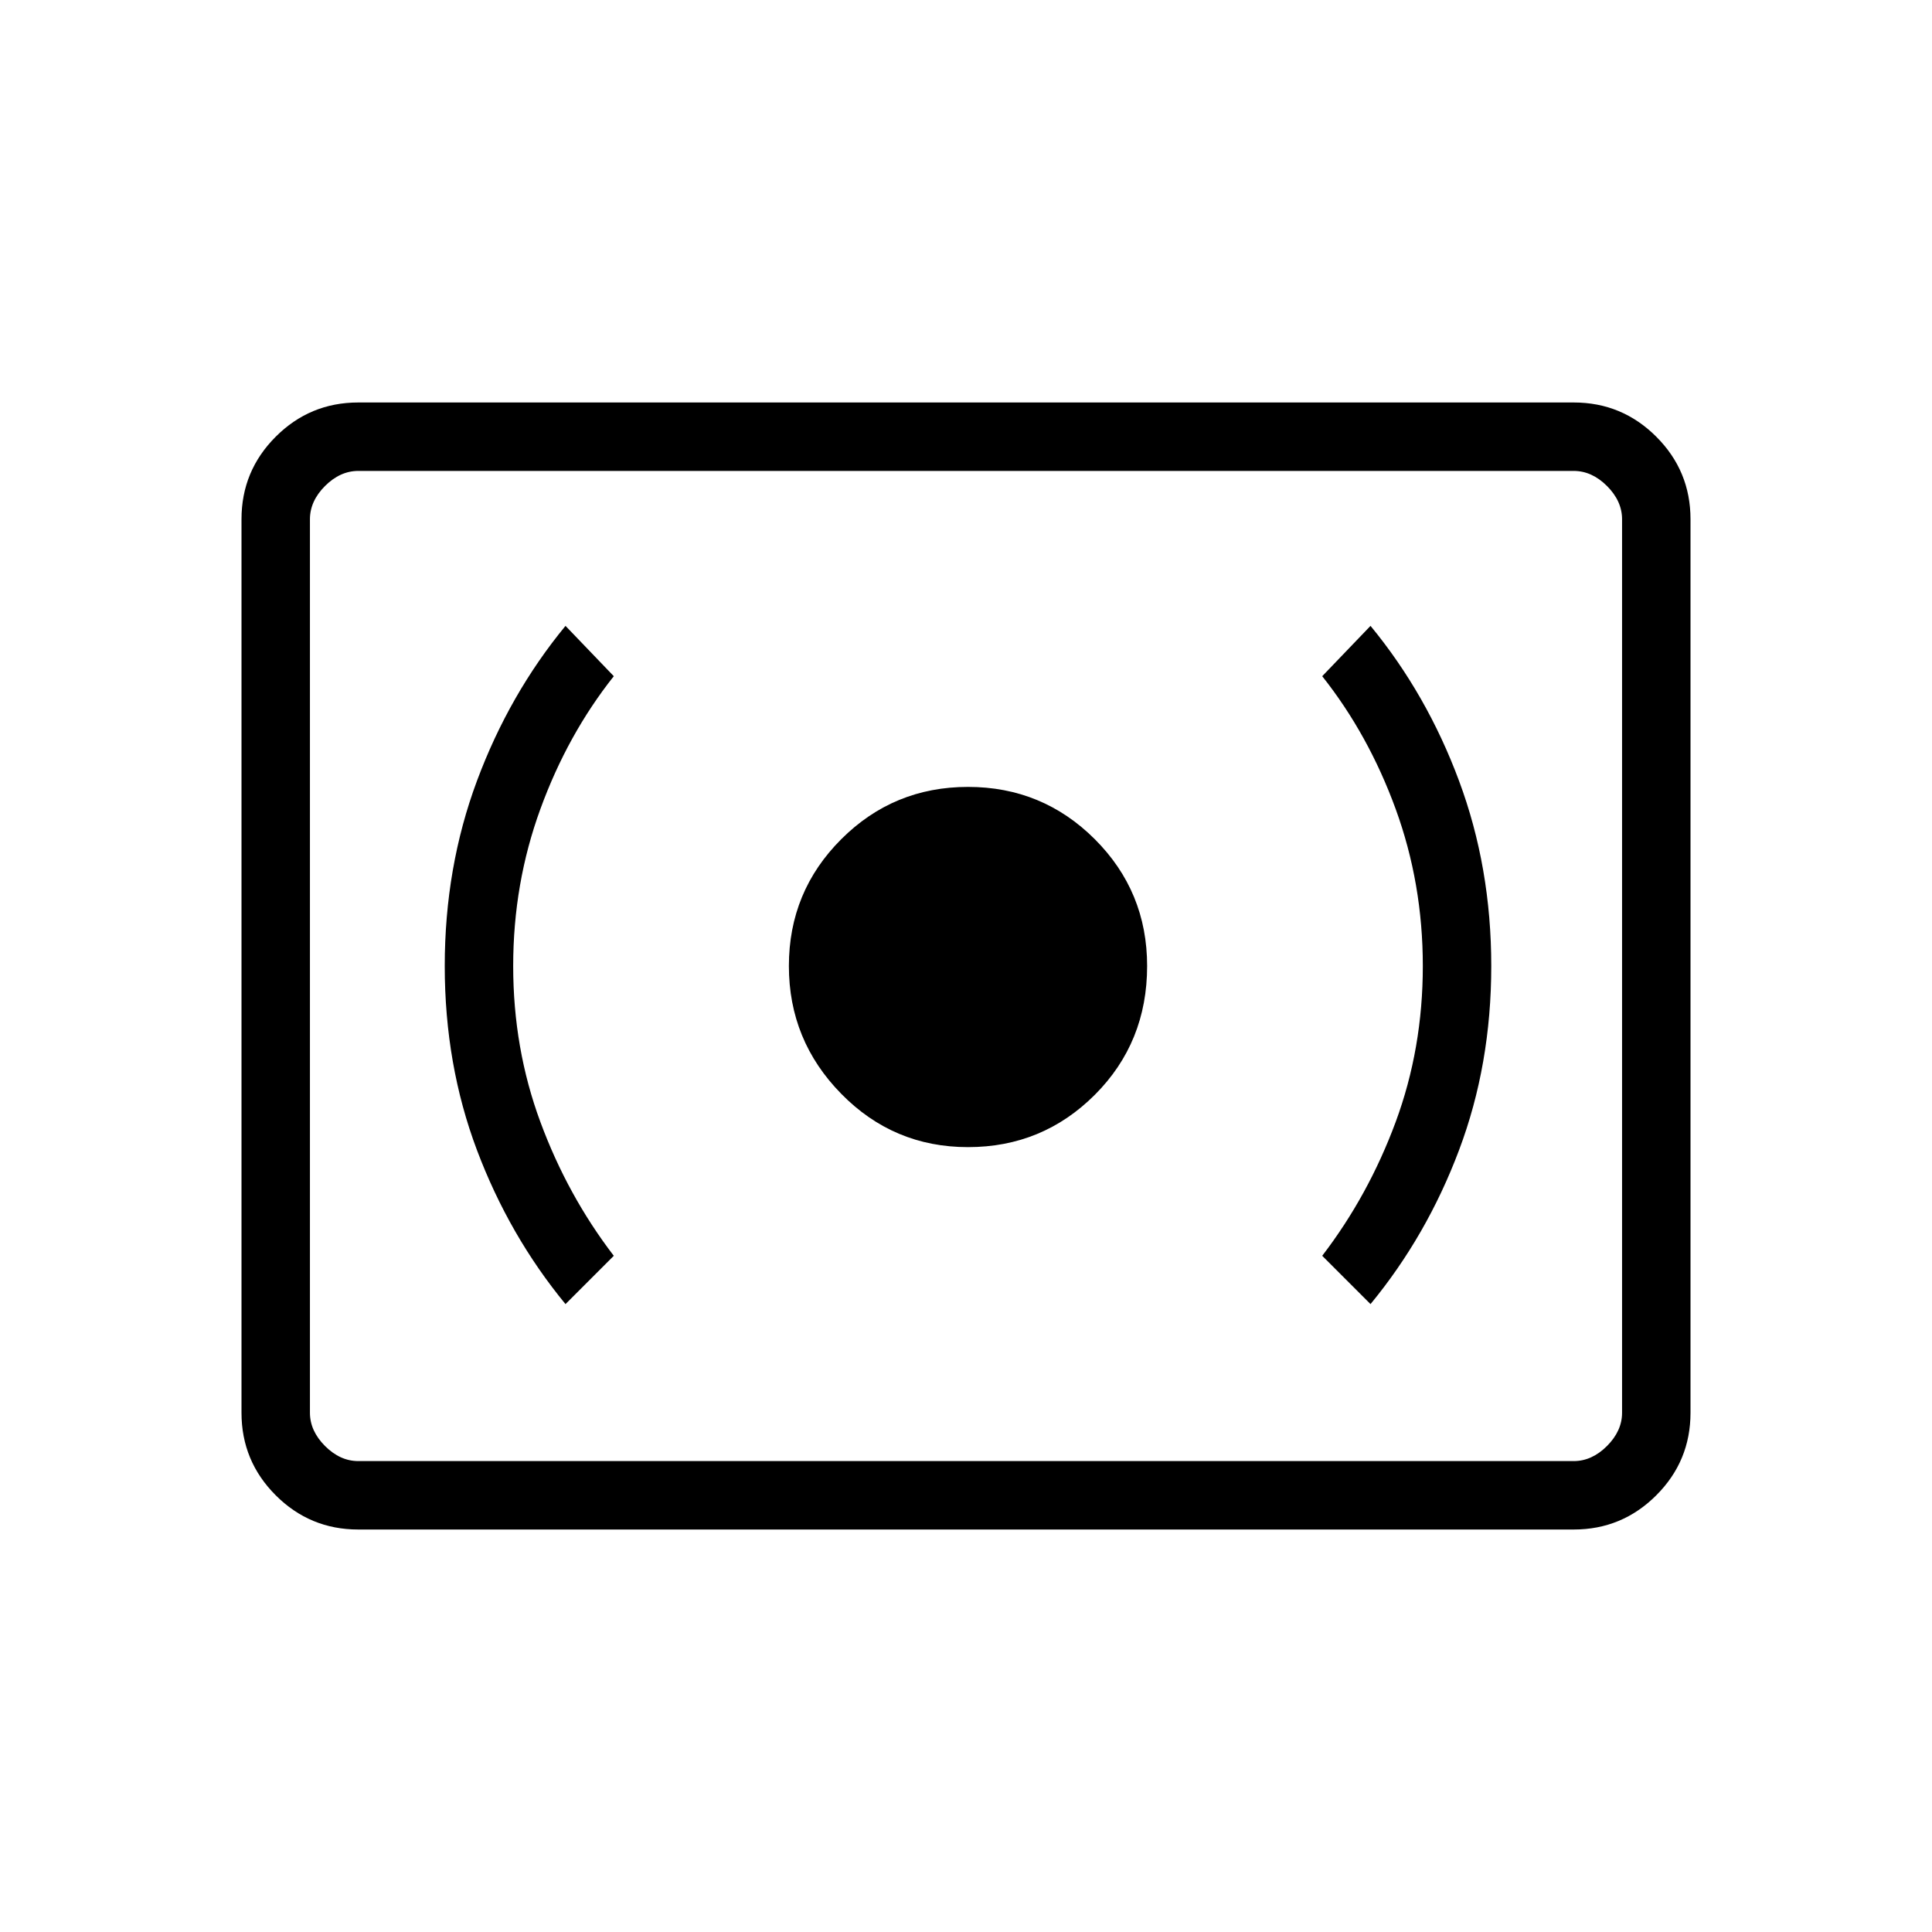 <svg xmlns="http://www.w3.org/2000/svg" height="40" width="40"><path d="M20.042 23.75q1.541 0 2.625-1.083Q23.75 21.583 23.75 20q0-1.542-1.083-2.625-1.084-1.083-2.625-1.083-1.542 0-2.625 1.083-1.084 1.083-1.084 2.625t1.084 2.646q1.083 1.104 2.625 1.104ZM28.375 27q1.167-1.417 1.833-3.188.667-1.77.667-3.812t-.667-3.833q-.666-1.792-1.833-3.209l-1 1.042q.958 1.208 1.521 2.75.562 1.542.562 3.25t-.562 3.229Q28.333 24.75 27.375 26Zm-16.667 0 1-1q-.958-1.25-1.52-2.771-.563-1.521-.563-3.229 0-1.708.563-3.25.562-1.542 1.52-2.75l-1-1.042q-1.166 1.417-1.833 3.209-.667 1.791-.667 3.833 0 2.042.667 3.812.667 1.771 1.833 3.188Zm-4.291 4.667q-1 0-1.709-.709Q5 30.25 5 29.25v-18.5q0-1 .708-1.708.709-.709 1.709-.709h25.166q1 0 1.709.709Q35 9.75 35 10.75v18.5q0 1-.708 1.708-.709.709-1.709.709Zm-1-1.417V9.75v20.5Zm1 0h25.166q.375 0 .688-.312.312-.313.312-.688v-18.5q0-.375-.312-.688-.313-.312-.688-.312H7.417q-.375 0-.688.312-.312.313-.312.688v18.5q0 .375.312.688.313.312.688.312Z"/></svg>